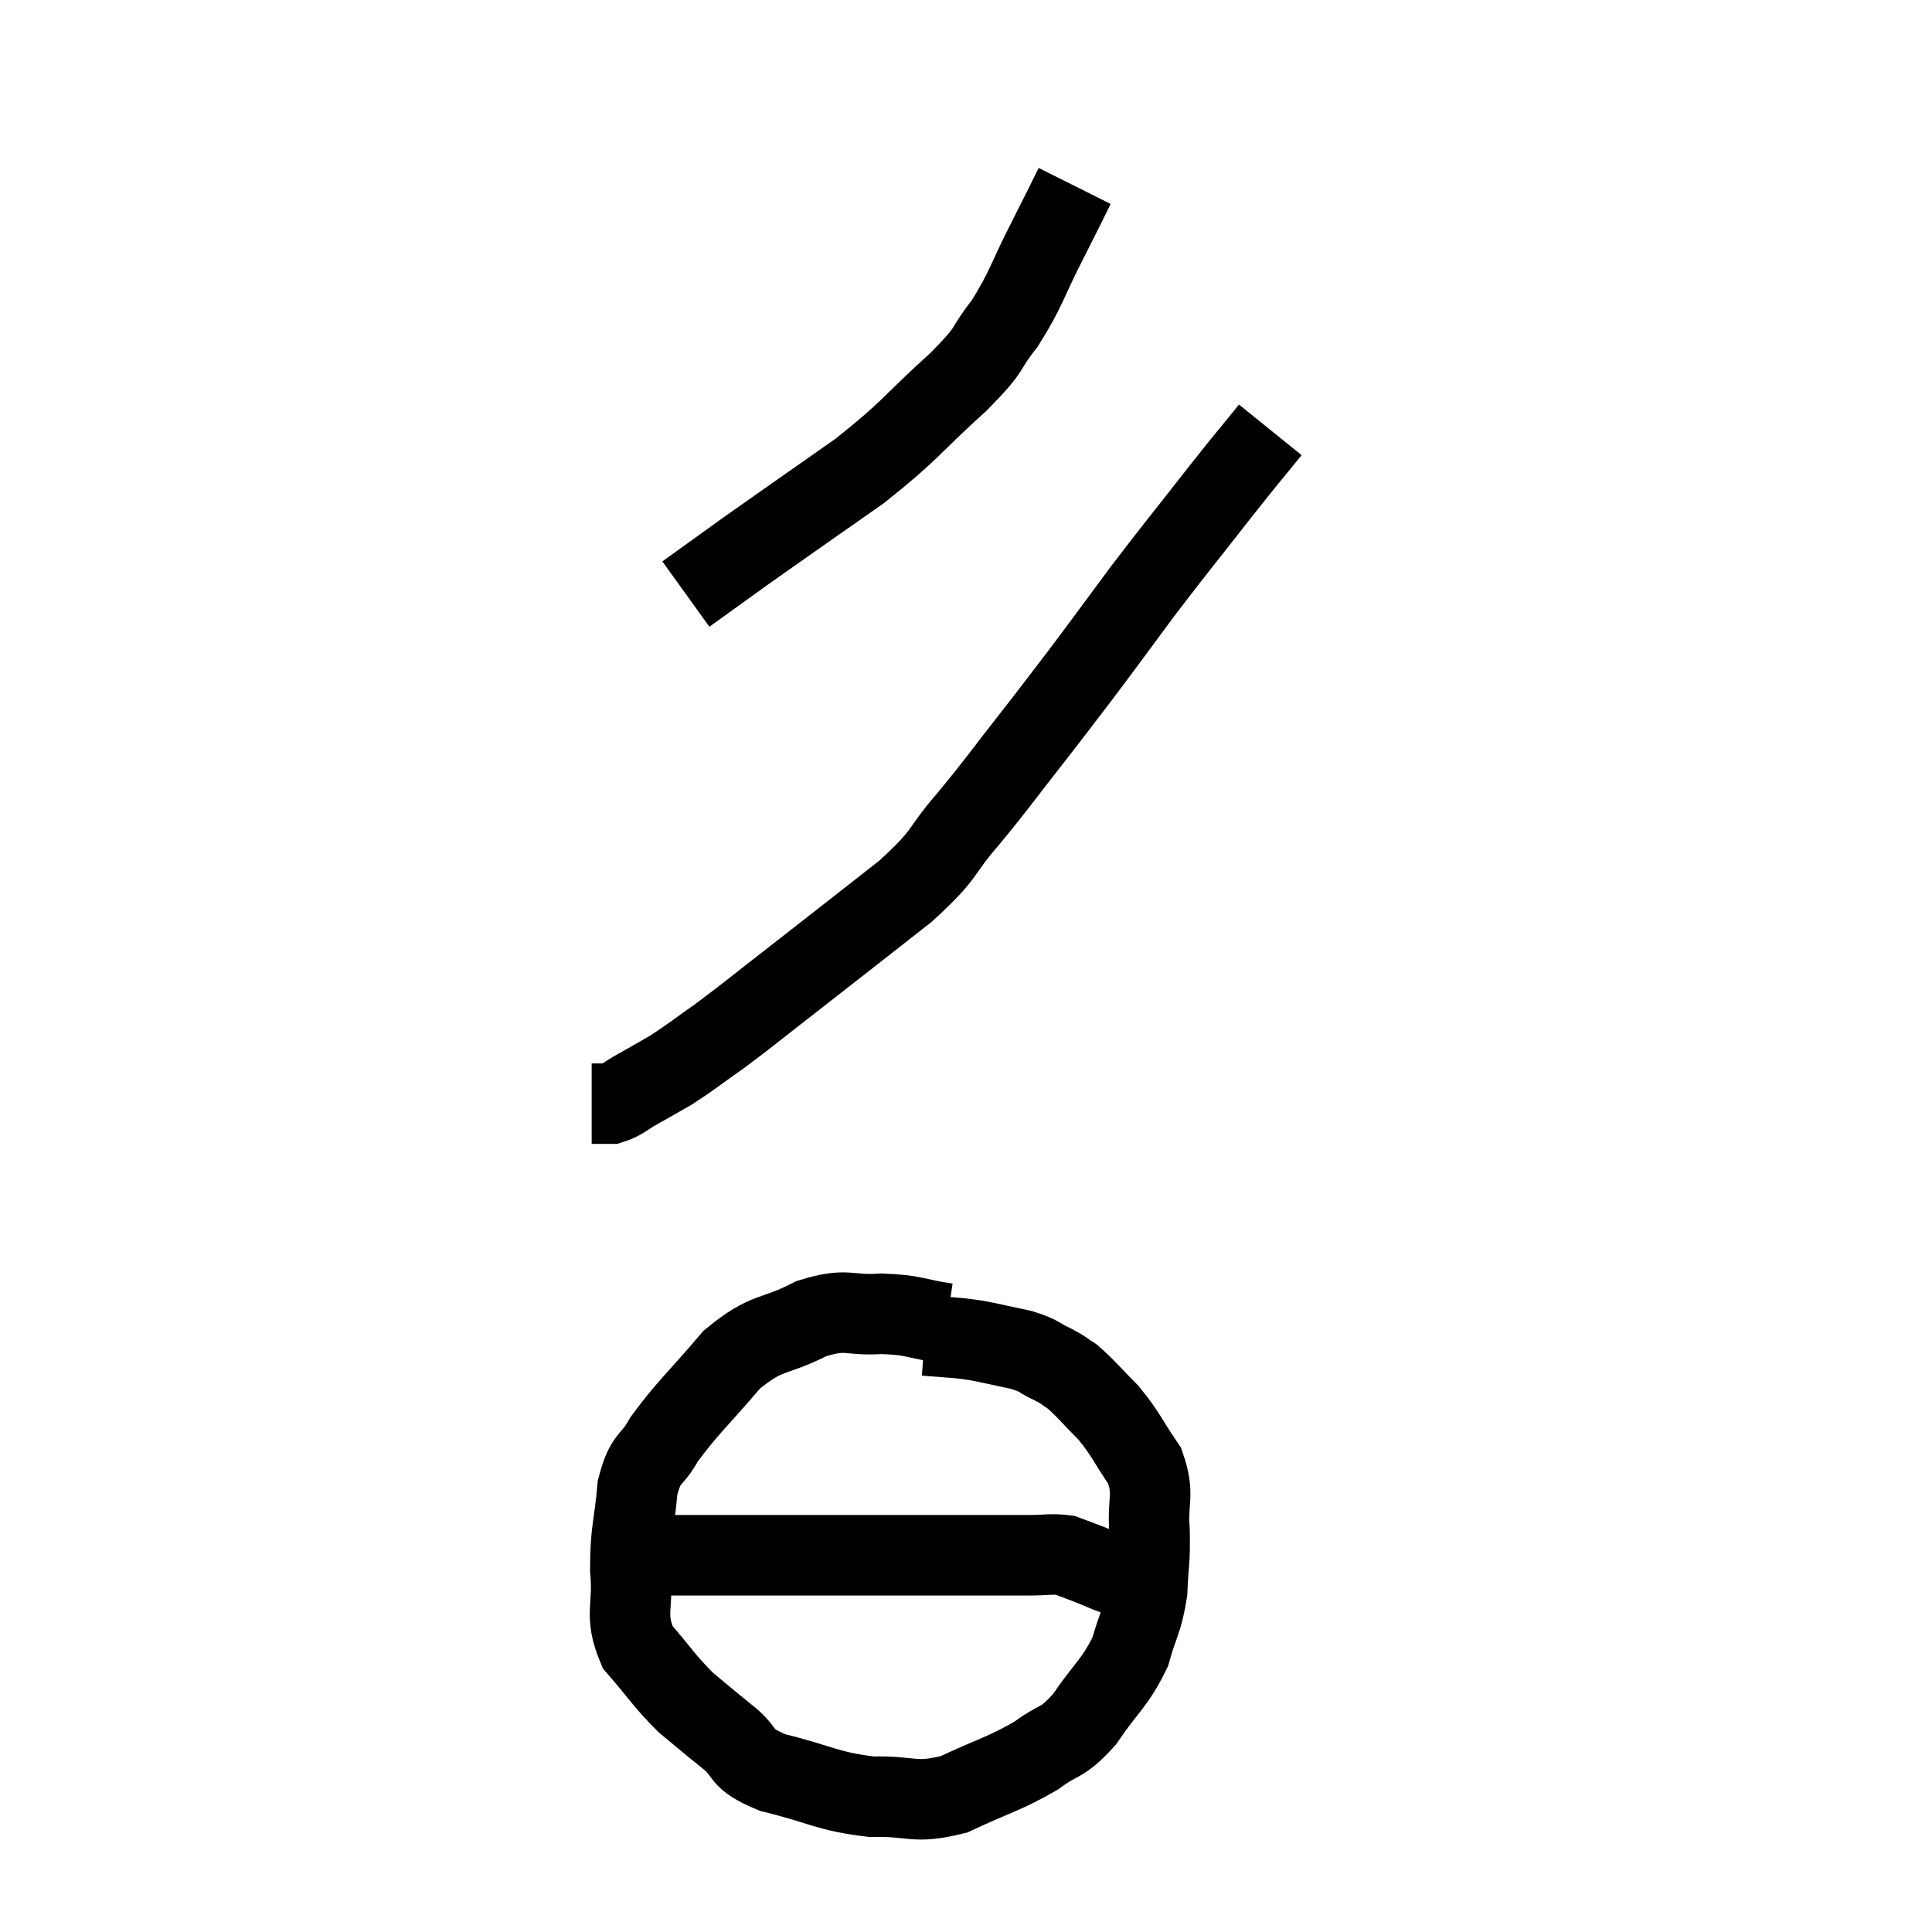 <svg width="48" height="48" viewBox="0 0 48 48" xmlns="http://www.w3.org/2000/svg"><path d="M 26.7 4.62 C 26.37 5.28, 26.475 5.085, 26.04 5.94 C 25.5 6.99, 25.515 7.155, 24.96 8.04 C 24.39 8.76, 24.72 8.565, 23.82 9.48 C 22.59 10.59, 22.68 10.65, 21.36 11.7 C 19.95 12.69, 19.62 12.915, 18.54 13.68 C 17.79 14.22, 17.415 14.49, 17.04 14.76 L 17.04 14.76" fill="none" stroke="black" stroke-width="2"></path><path d="M 31.56 10.68 C 30.93 11.46, 31.095 11.235, 30.3 12.24 C 29.34 13.47, 29.25 13.56, 28.38 14.7 C 27.6 15.75, 27.51 15.885, 26.82 16.8 C 26.22 17.58, 26.31 17.475, 25.62 18.36 C 24.84 19.35, 24.84 19.395, 24.06 20.34 C 23.28 21.24, 23.58 21.15, 22.5 22.14 C 21.12 23.22, 20.895 23.4, 19.74 24.3 C 18.81 25.02, 18.645 25.17, 17.88 25.74 C 17.28 26.16, 17.19 26.25, 16.68 26.58 C 16.26 26.82, 16.215 26.85, 15.84 27.06 C 15.51 27.24, 15.465 27.33, 15.18 27.42 L 14.7 27.42" fill="none" stroke="black" stroke-width="2"></path><path d="M 23.52 32.88 C 22.71 32.76, 22.74 32.67, 21.9 32.64 C 21.03 32.7, 21.09 32.475, 20.16 32.76 C 19.17 33.27, 19.095 33.03, 18.18 33.78 C 17.34 34.77, 17.085 34.965, 16.5 35.76 C 16.17 36.36, 16.05 36.15, 15.84 36.96 C 15.75 37.98, 15.66 38.01, 15.66 39 C 15.75 39.96, 15.495 40.095, 15.84 40.92 C 16.44 41.61, 16.485 41.745, 17.04 42.3 C 17.55 42.72, 17.52 42.705, 18.06 43.14 C 18.63 43.59, 18.3 43.665, 19.2 44.04 C 20.43 44.34, 20.535 44.505, 21.66 44.64 C 22.68 44.61, 22.68 44.835, 23.7 44.58 C 24.72 44.1, 24.93 44.085, 25.74 43.62 C 26.34 43.17, 26.355 43.365, 26.94 42.72 C 27.51 41.88, 27.69 41.835, 28.08 41.04 C 28.29 40.29, 28.38 40.29, 28.5 39.54 C 28.53 38.79, 28.575 38.82, 28.56 38.04 C 28.5 37.23, 28.695 37.155, 28.44 36.42 C 27.99 35.76, 27.99 35.655, 27.54 35.1 C 27.09 34.65, 26.985 34.5, 26.64 34.2 C 26.4 34.05, 26.475 34.065, 26.16 33.9 C 25.77 33.72, 25.86 33.69, 25.38 33.54 C 24.81 33.42, 24.645 33.375, 24.24 33.3 C 24 33.27, 24.075 33.27, 23.76 33.24 C 23.37 33.21, 23.175 33.195, 22.98 33.18 L 22.98 33.18" fill="none" stroke="black" stroke-width="2"></path><path d="M 15.36 38.64 C 15.96 38.64, 15.66 38.64, 16.56 38.64 C 17.76 38.64, 17.13 38.64, 18.96 38.64 C 21.42 38.64, 22.23 38.64, 23.88 38.64 C 24.72 38.64, 24.915 38.64, 25.56 38.64 C 26.01 38.64, 26.115 38.595, 26.46 38.64 C 26.7 38.73, 26.58 38.685, 26.94 38.82 C 27.42 39, 27.54 39.09, 27.9 39.18 C 28.14 39.18, 28.185 39.18, 28.38 39.18 C 28.53 39.18, 28.605 39.18, 28.68 39.18 L 28.68 39.18" fill="none" stroke="black" stroke-width="2"></path></svg>